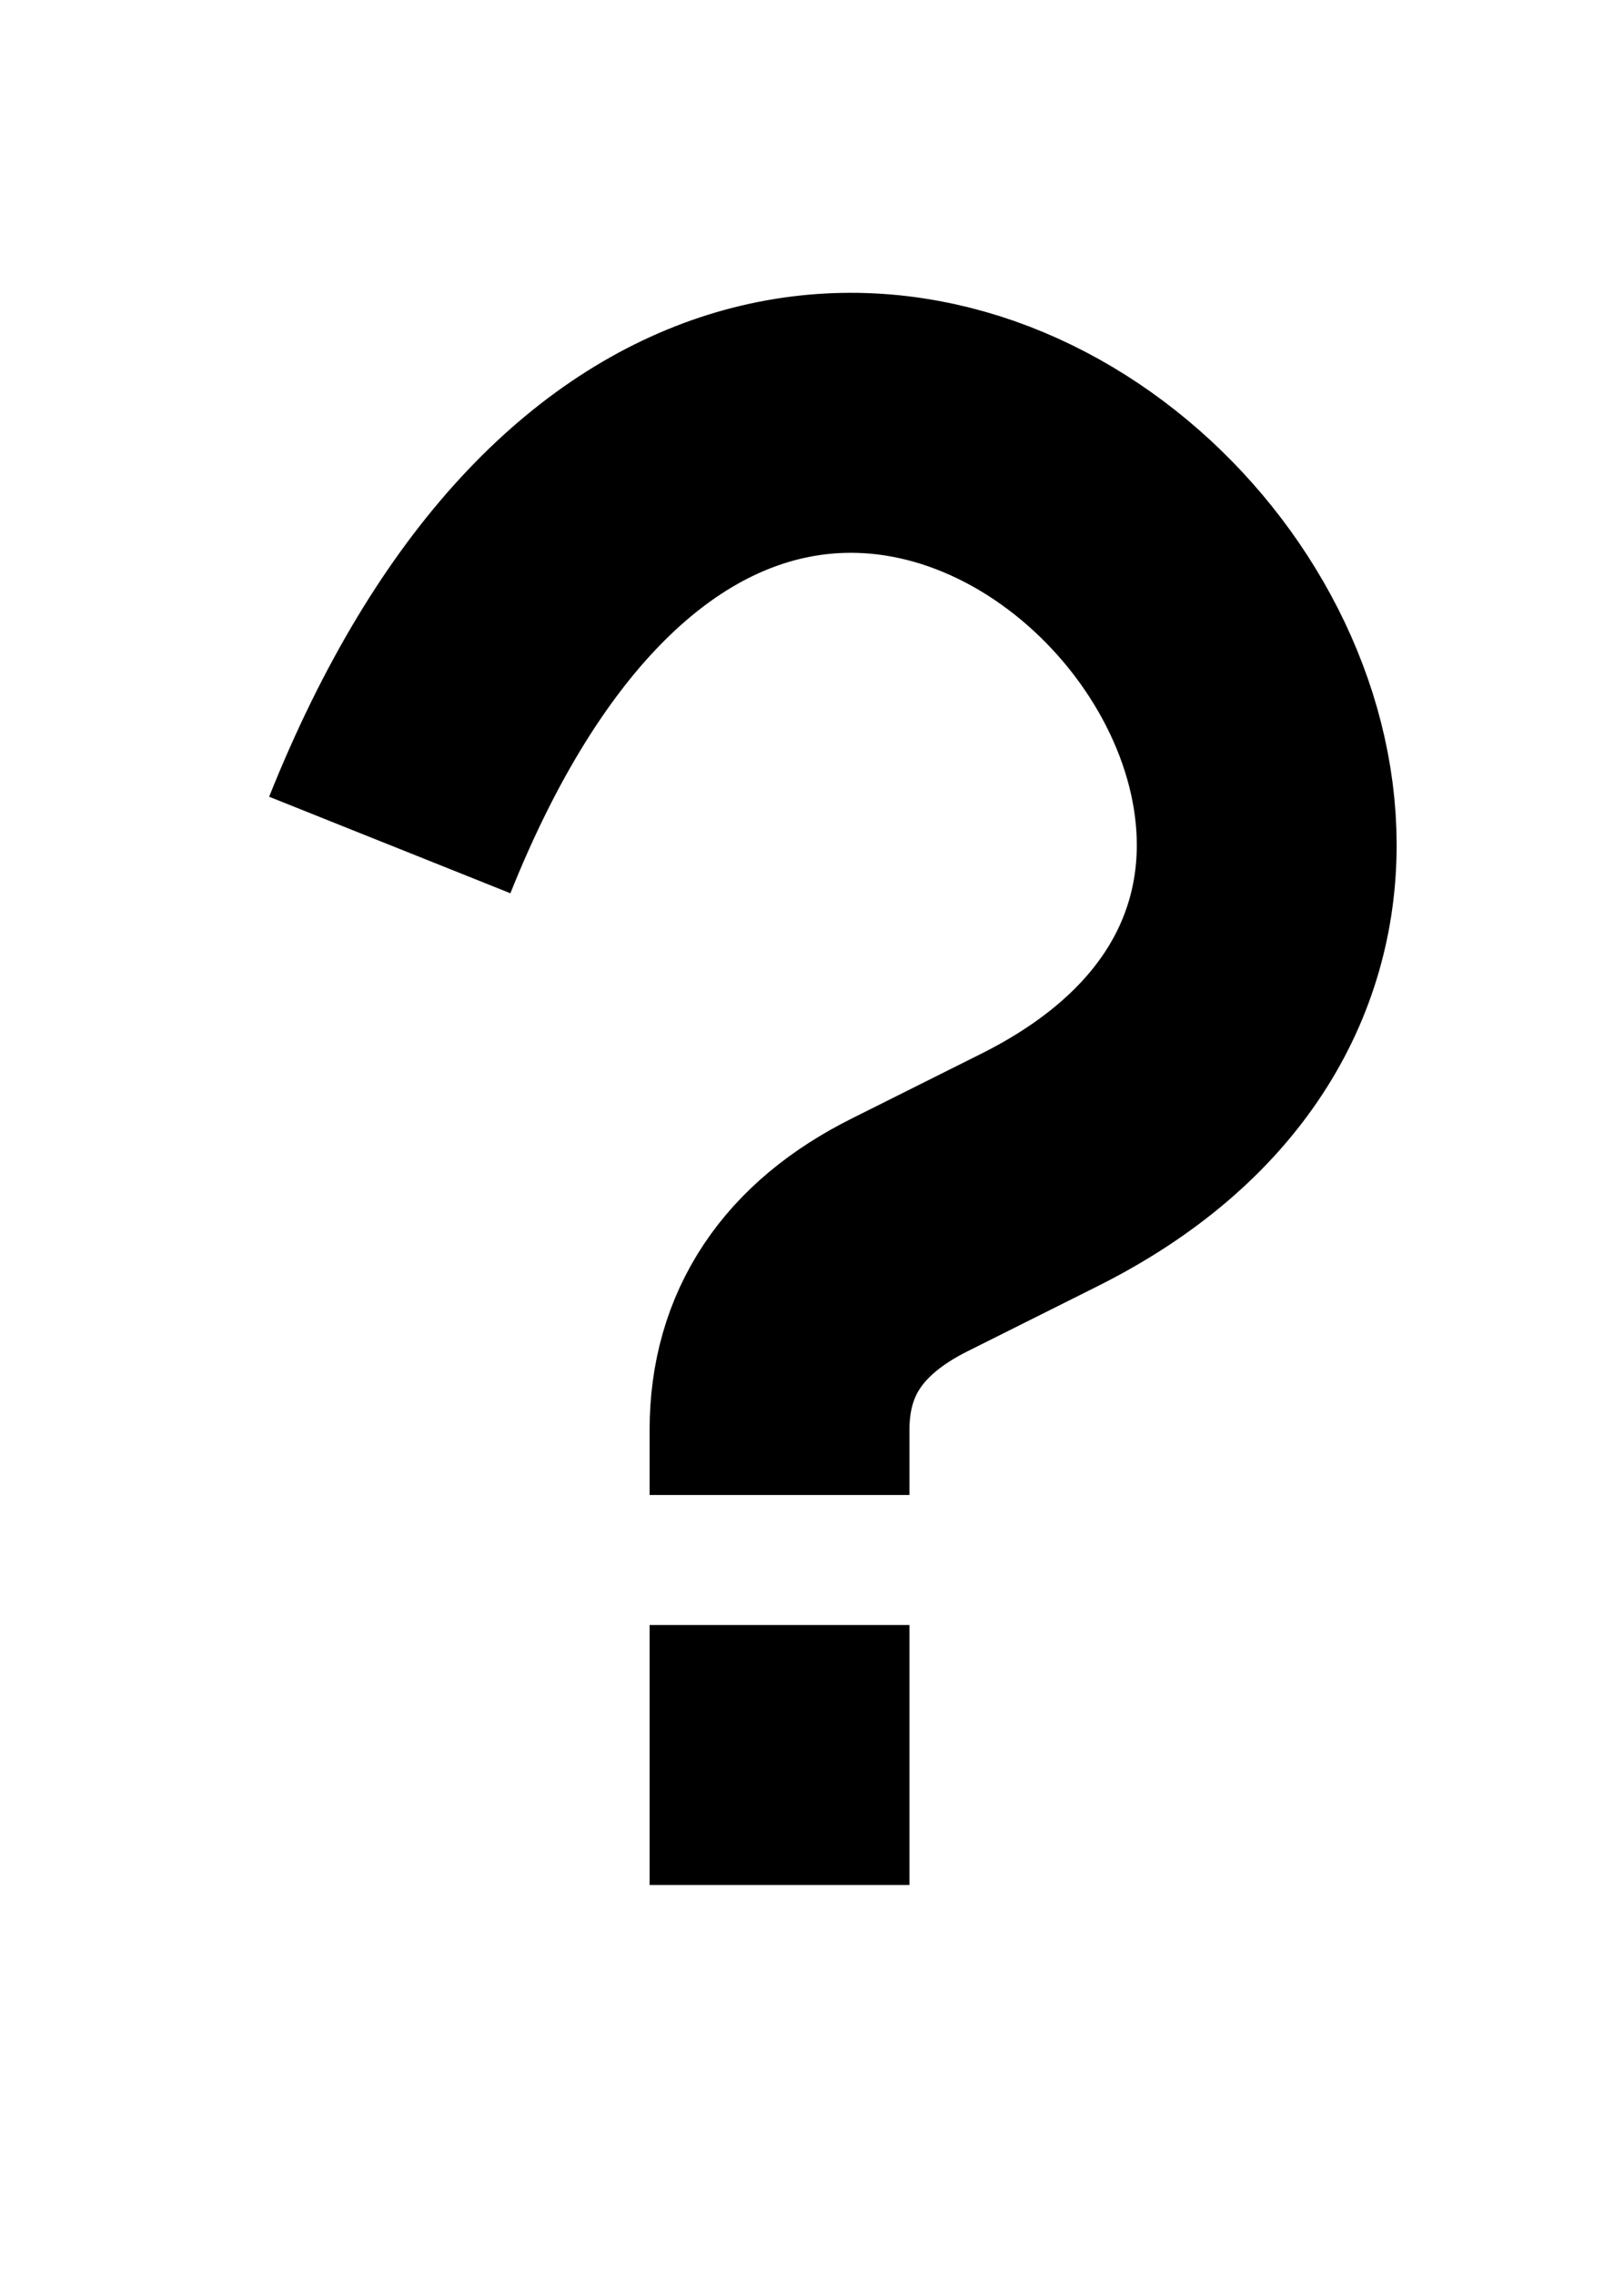 <?xml version="1.0" encoding="UTF-8"?>
<!DOCTYPE svg PUBLIC "-//W3C//DTD SVG 1.1//EN" "http://www.w3.org/Graphics/SVG/1.1/DTD/svg11.dtd">

<svg xmlns="http://www.w3.org/2000/svg" version="1.1" width="250" height="350">
  <title>Question mark</title>
  <desc>Question mark in black</desc>
  <path d="M120,290 L120,250 M120,230 L120,220 Q120,200 140,190 T160,180 C260,130 120,-20 60,130" 
    fill="none"
    stroke="black"
    stroke-width="40"/>
</svg>